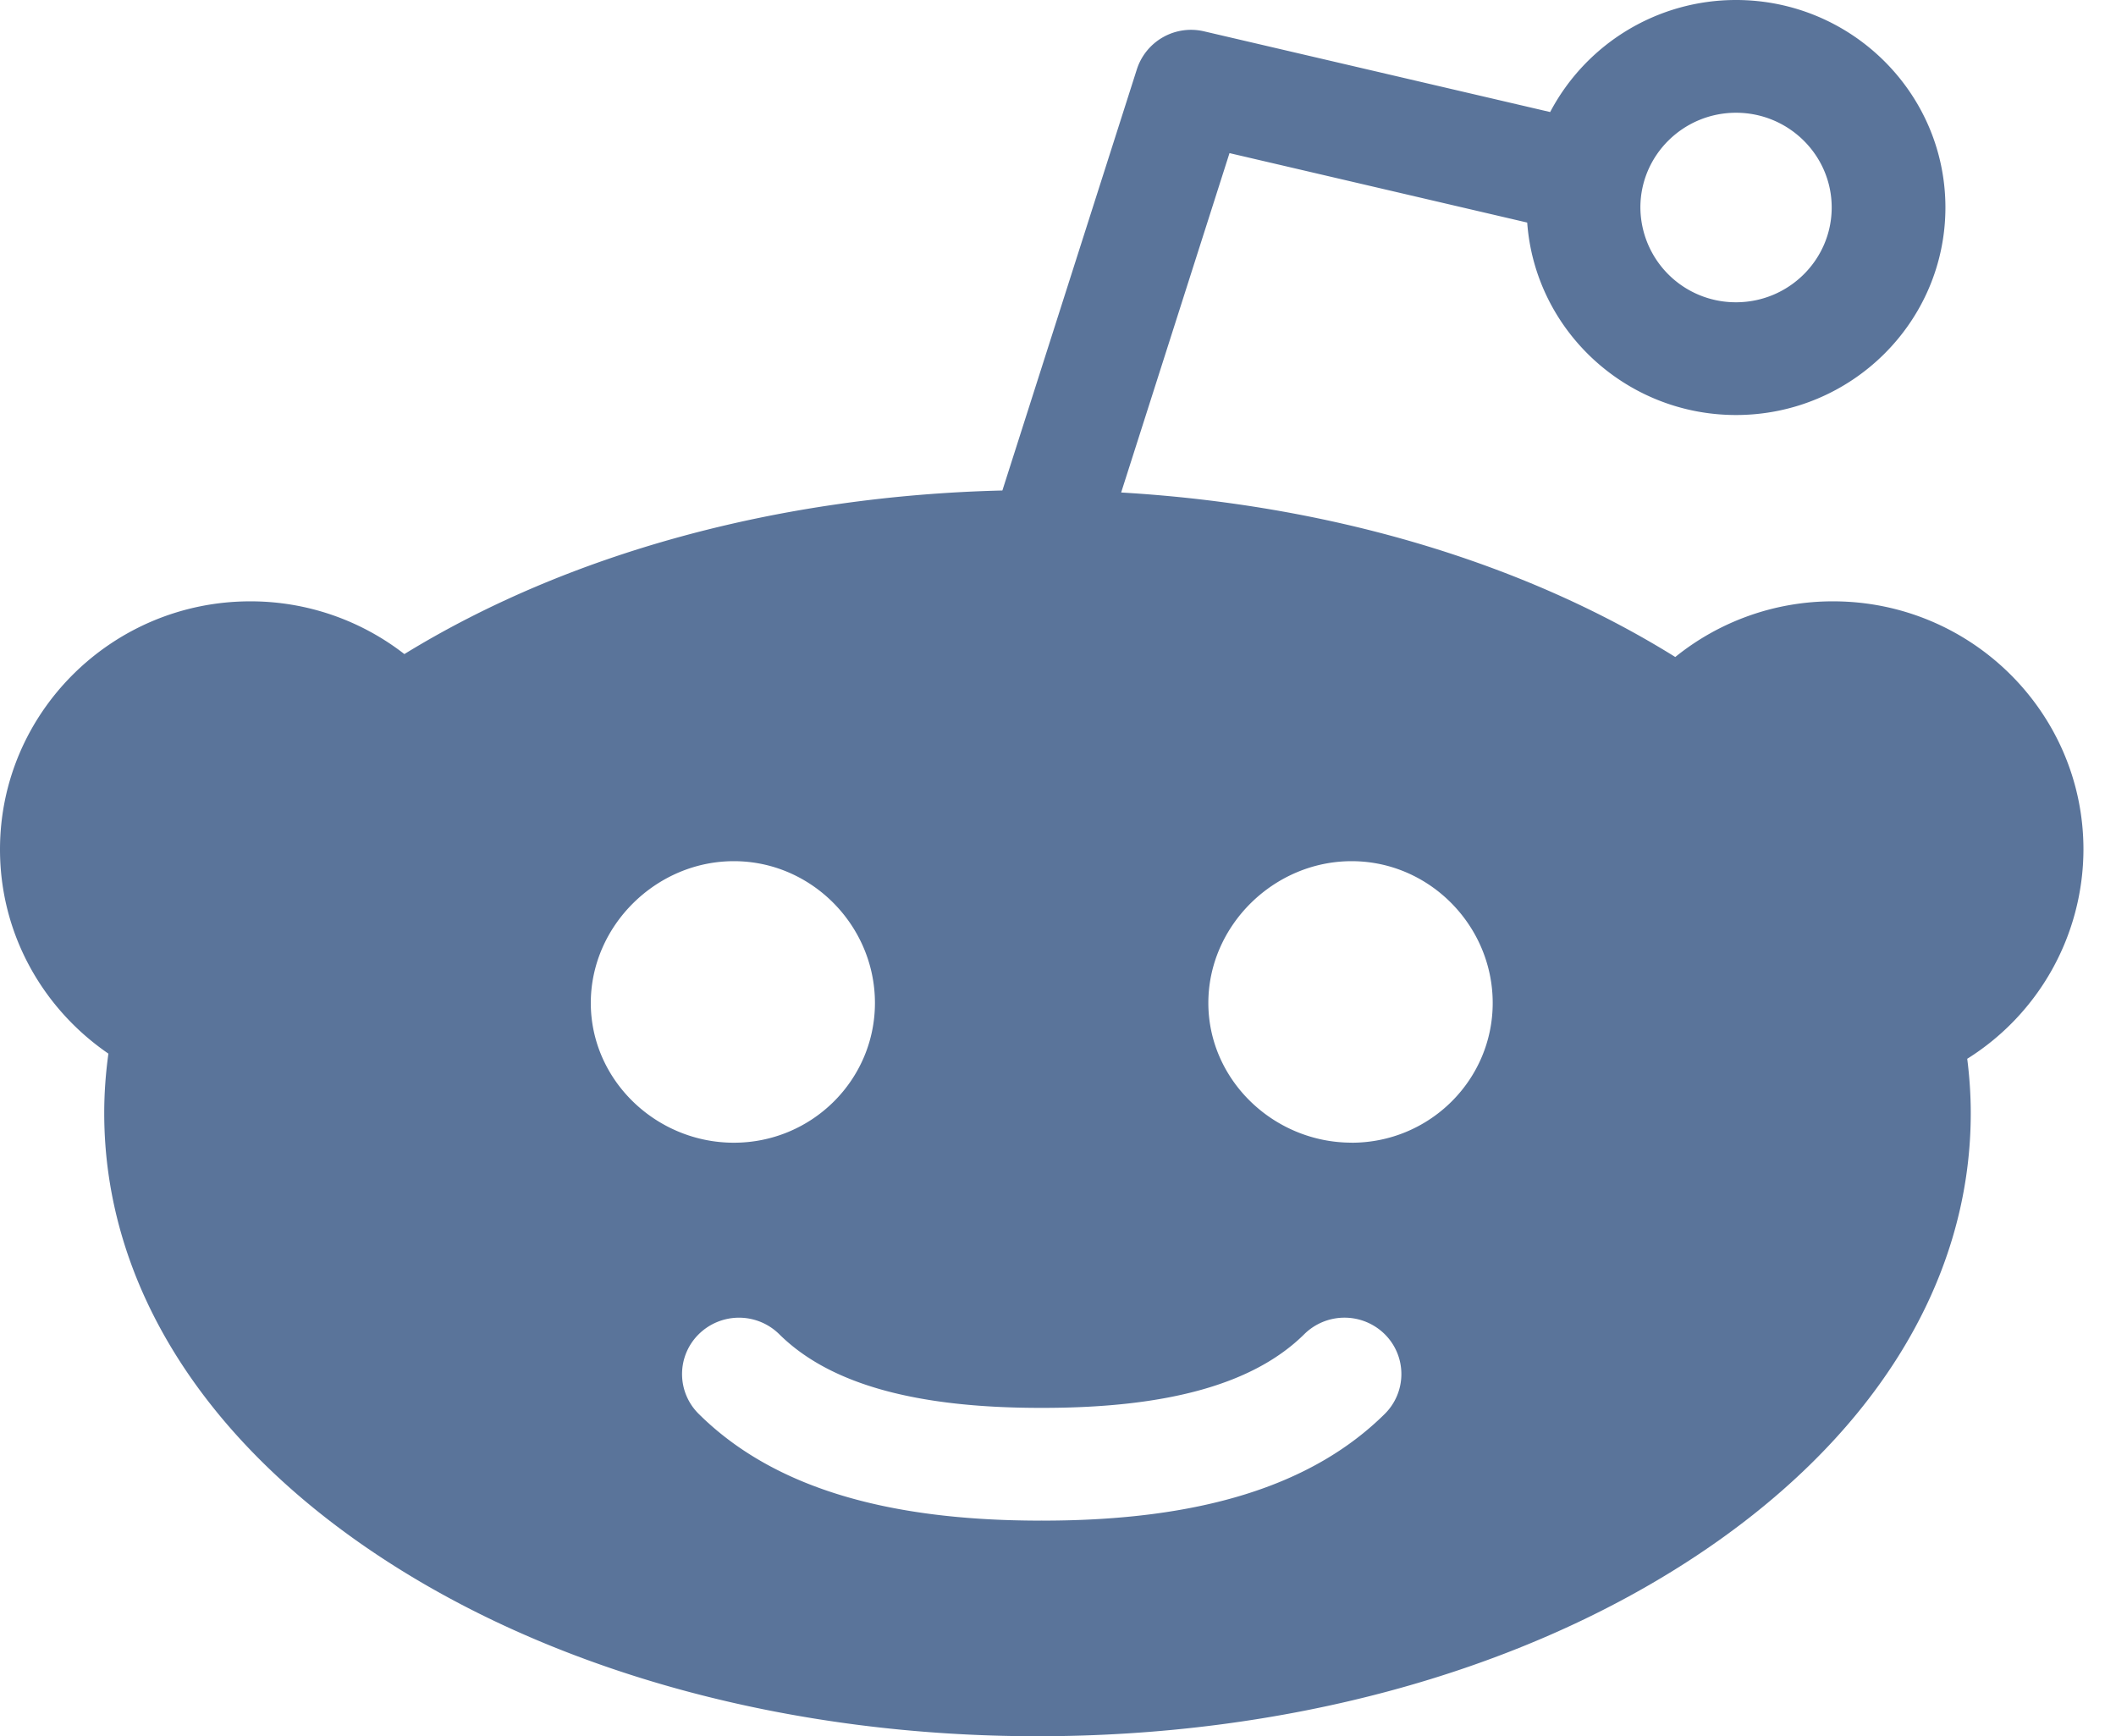 <svg xmlns:xlink="http://www.w3.org/1999/xlink" xmlns="http://www.w3.org/2000/svg" class="social-icon" alt="trustwallet reddit" title="trustwallet reddit" width="39"  height="32" ><defs><symbol viewBox="0 0 39 32" fill="none" xmlns="http://www.w3.org/2000/svg" id="social_reddit">
    <path fill-rule="evenodd" clip-rule="evenodd" d="M24.912 21.06c-1.435 0-2.641-1.153-2.641-2.575 0-1.422 1.206-2.613 2.641-2.613s2.6 1.191 2.6 2.613-1.165 2.576-2.6 2.576zm.61 5c-1.337 1.323-3.399 1.966-6.303 1.966l-.02-.001-.02.001c-2.905 0-4.965-.643-6.3-1.966a1.031 1.031 0 0 1 0-1.47 1.056 1.056 0 0 1 1.483 0c.921.913 2.497 1.358 4.816 1.358h.041c2.32 0 3.897-.445 4.82-1.358a1.055 1.055 0 0 1 1.483 0 1.034 1.034 0 0 1 0 1.47zm-14.633-7.575c0-1.42 1.203-2.613 2.637-2.613 1.436 0 2.6 1.192 2.6 2.613 0 1.422-1.164 2.576-2.6 2.576-1.434 0-2.637-1.154-2.637-2.576zM31.997 2.078c.972 0 1.763.784 1.763 1.746 0 .963-.791 1.747-1.763 1.747a1.757 1.757 0 0 1-1.763-1.747c0-.962.79-1.746 1.763-1.746zM38.4 15.656c0-2.522-2.07-4.573-4.615-4.573a4.616 4.616 0 0 0-2.908 1.026c-2.814-1.752-6.385-2.808-10.213-3.032l1.997-6.255 5.487 1.28c.144 1.98 1.815 3.547 3.849 3.547 2.127 0 3.859-1.716 3.859-3.825 0-2.108-1.732-3.824-3.86-3.824a3.87 3.87 0 0 0-3.425 2.065L22.194.578a1.049 1.049 0 0 0-1.24.698L18.475 9.04c-4.124.1-8.001 1.16-11.022 3.015a4.618 4.618 0 0 0-2.838-.972C2.07 11.083 0 13.134 0 15.656c0 1.56.792 2.937 1.998 3.763-.05.362-.077.727-.077 1.097 0 3.152 1.85 6.085 5.207 8.256C10.346 30.854 14.606 32 19.122 32s8.776-1.146 11.994-3.228c3.358-2.171 5.207-5.104 5.207-8.256 0-.336-.023-.67-.065-1.002a4.562 4.562 0 0 0 2.142-3.858z" fill="#5a749a"></path>
  </symbol></defs>
<use xlink:href="#social_reddit"></use>
</svg>